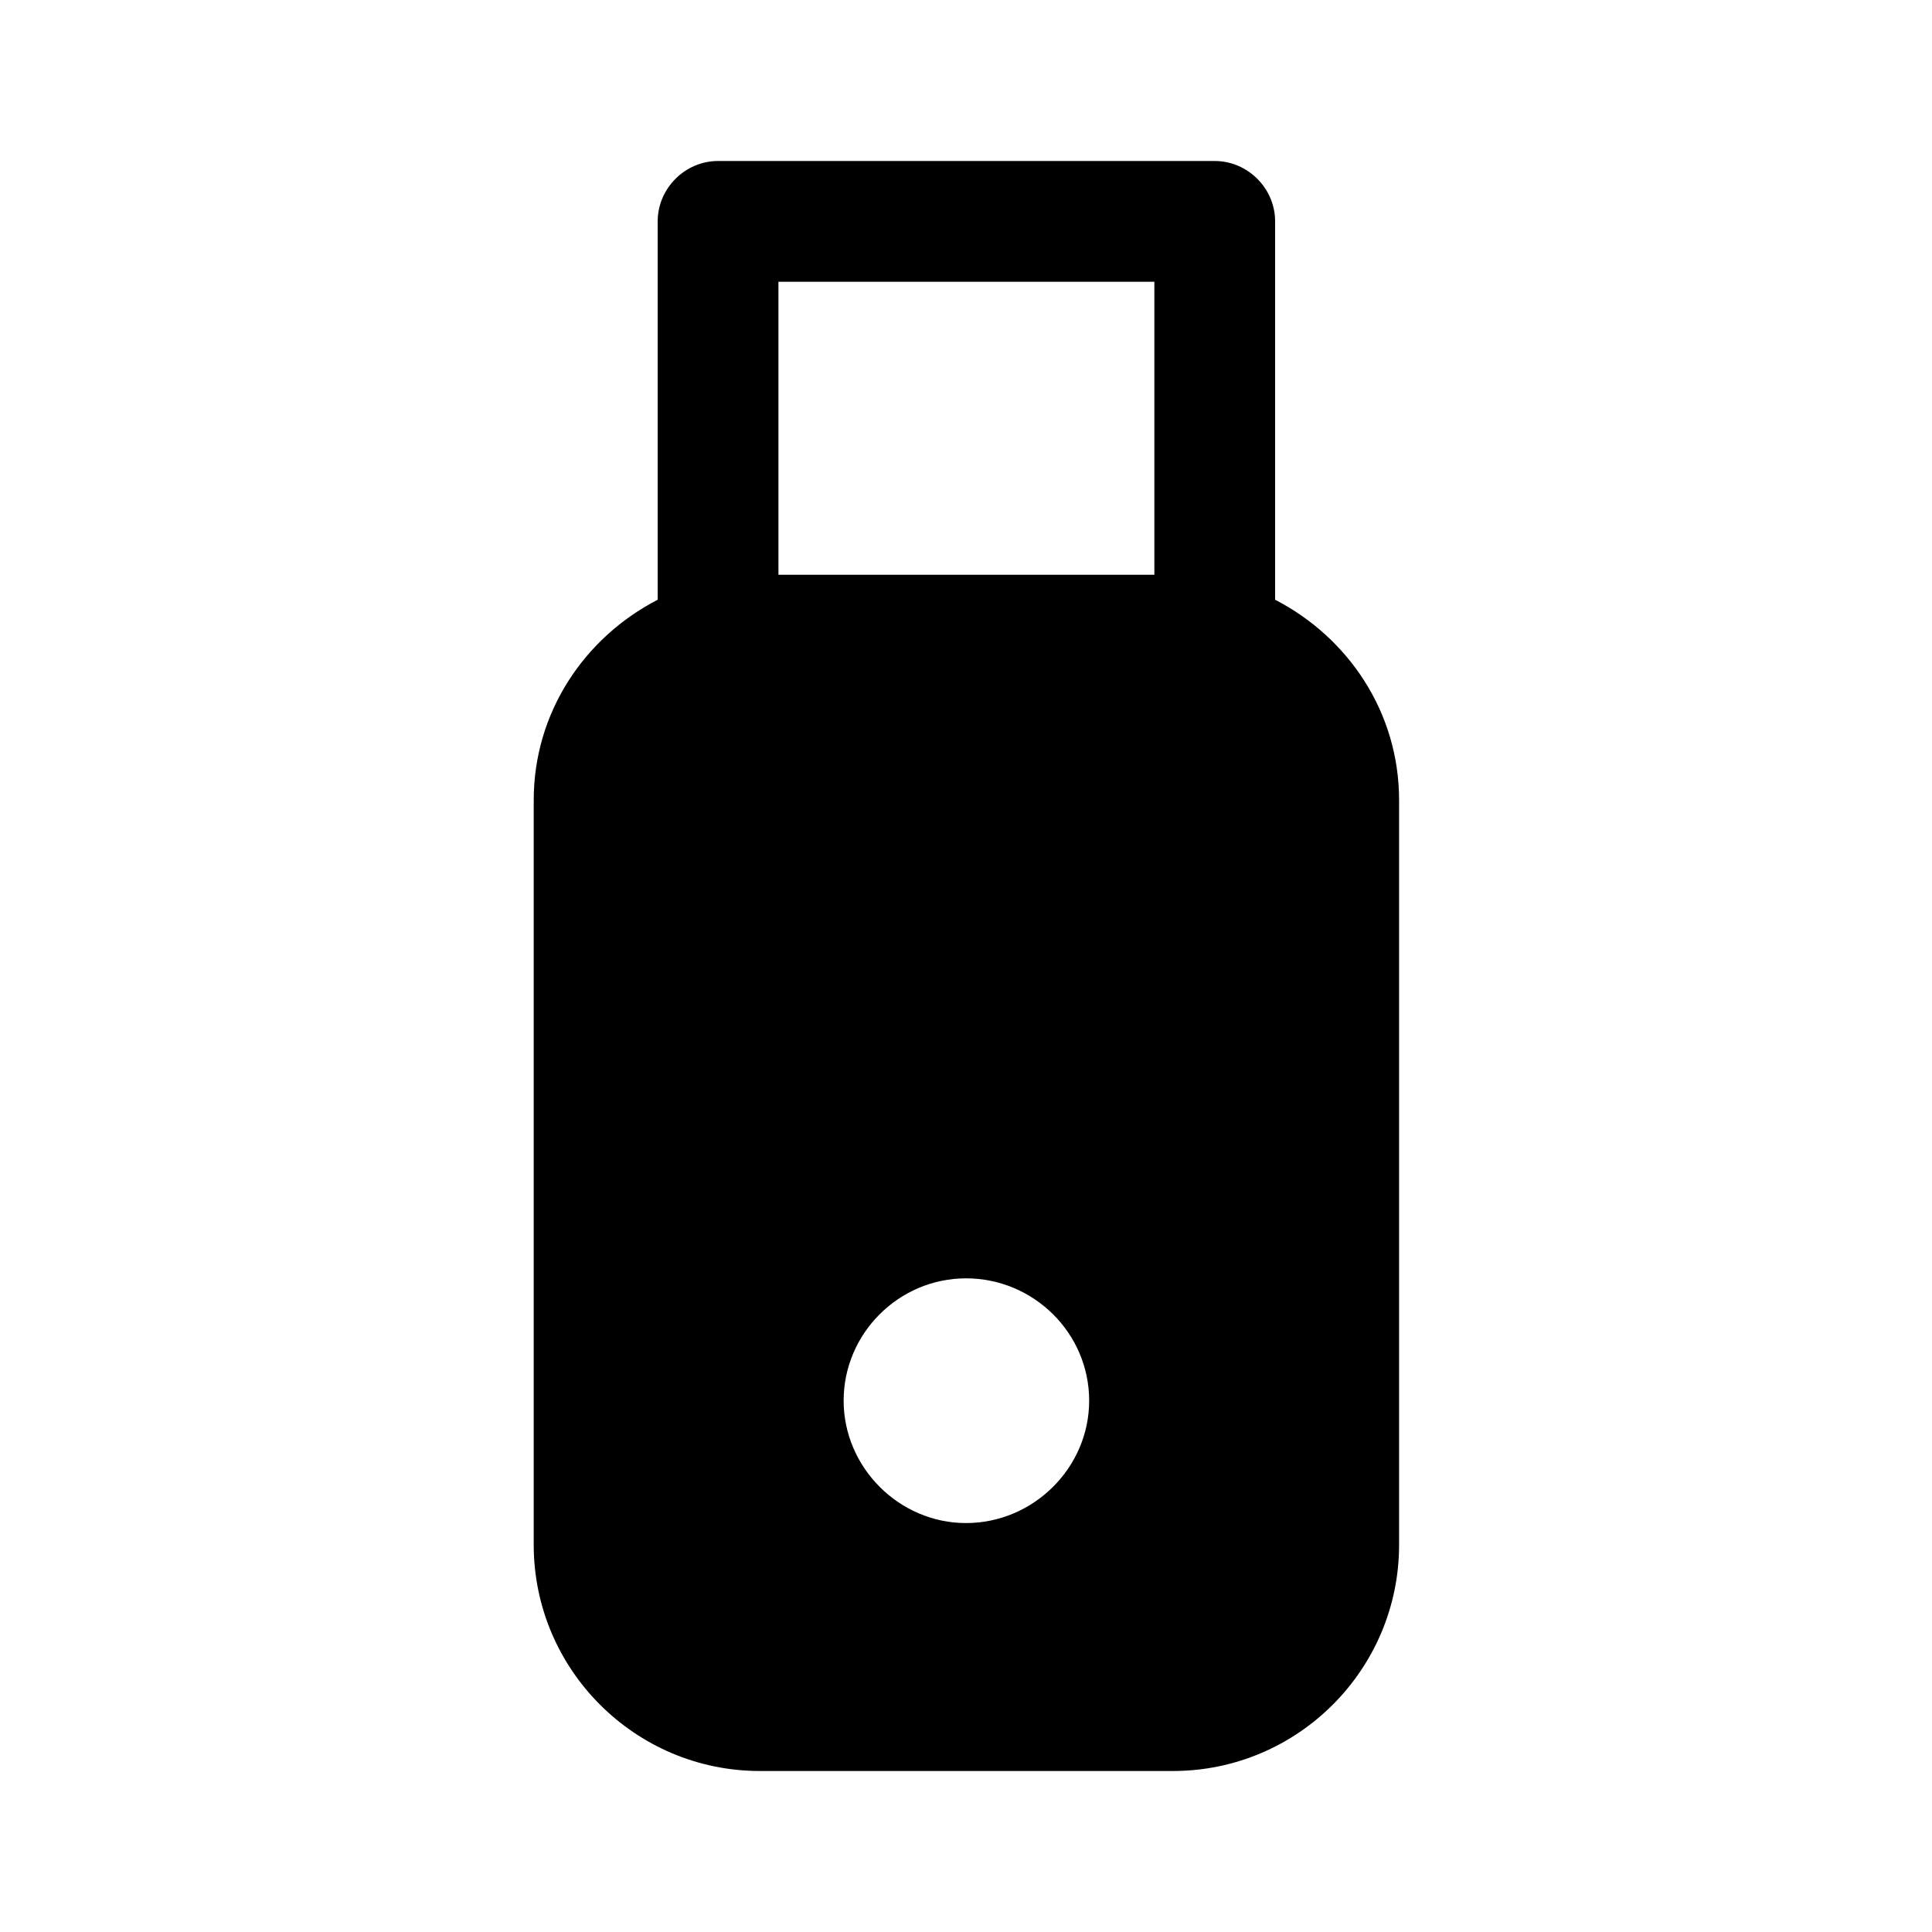<svg width="24" height="24" viewBox="0 0 24 24" fill="none" xmlns="http://www.w3.org/2000/svg">
<path d="M15.84 7.45V2.75C15.84 2.34 15.5 2 15.09 2H8.92C8.51 2 8.17 2.34 8.17 2.75V7.45C7.26 7.92 6.63 8.85 6.63 9.94V19.19C6.63 20.74 7.89 22 9.44 22H14.57C16.12 22 17.38 20.74 17.38 19.19V9.94C17.38 8.85 16.75 7.92 15.84 7.45ZM12 18.92C11.17 18.92 10.48 18.23 10.48 17.4C10.48 16.56 11.17 15.88 12 15.88C12.84 15.88 13.53 16.56 13.53 17.4C13.53 18.23 12.84 18.92 12 18.92ZM9.67 3.5H14.34V7.14H9.67V3.5Z" fill="black"/>
</svg>
